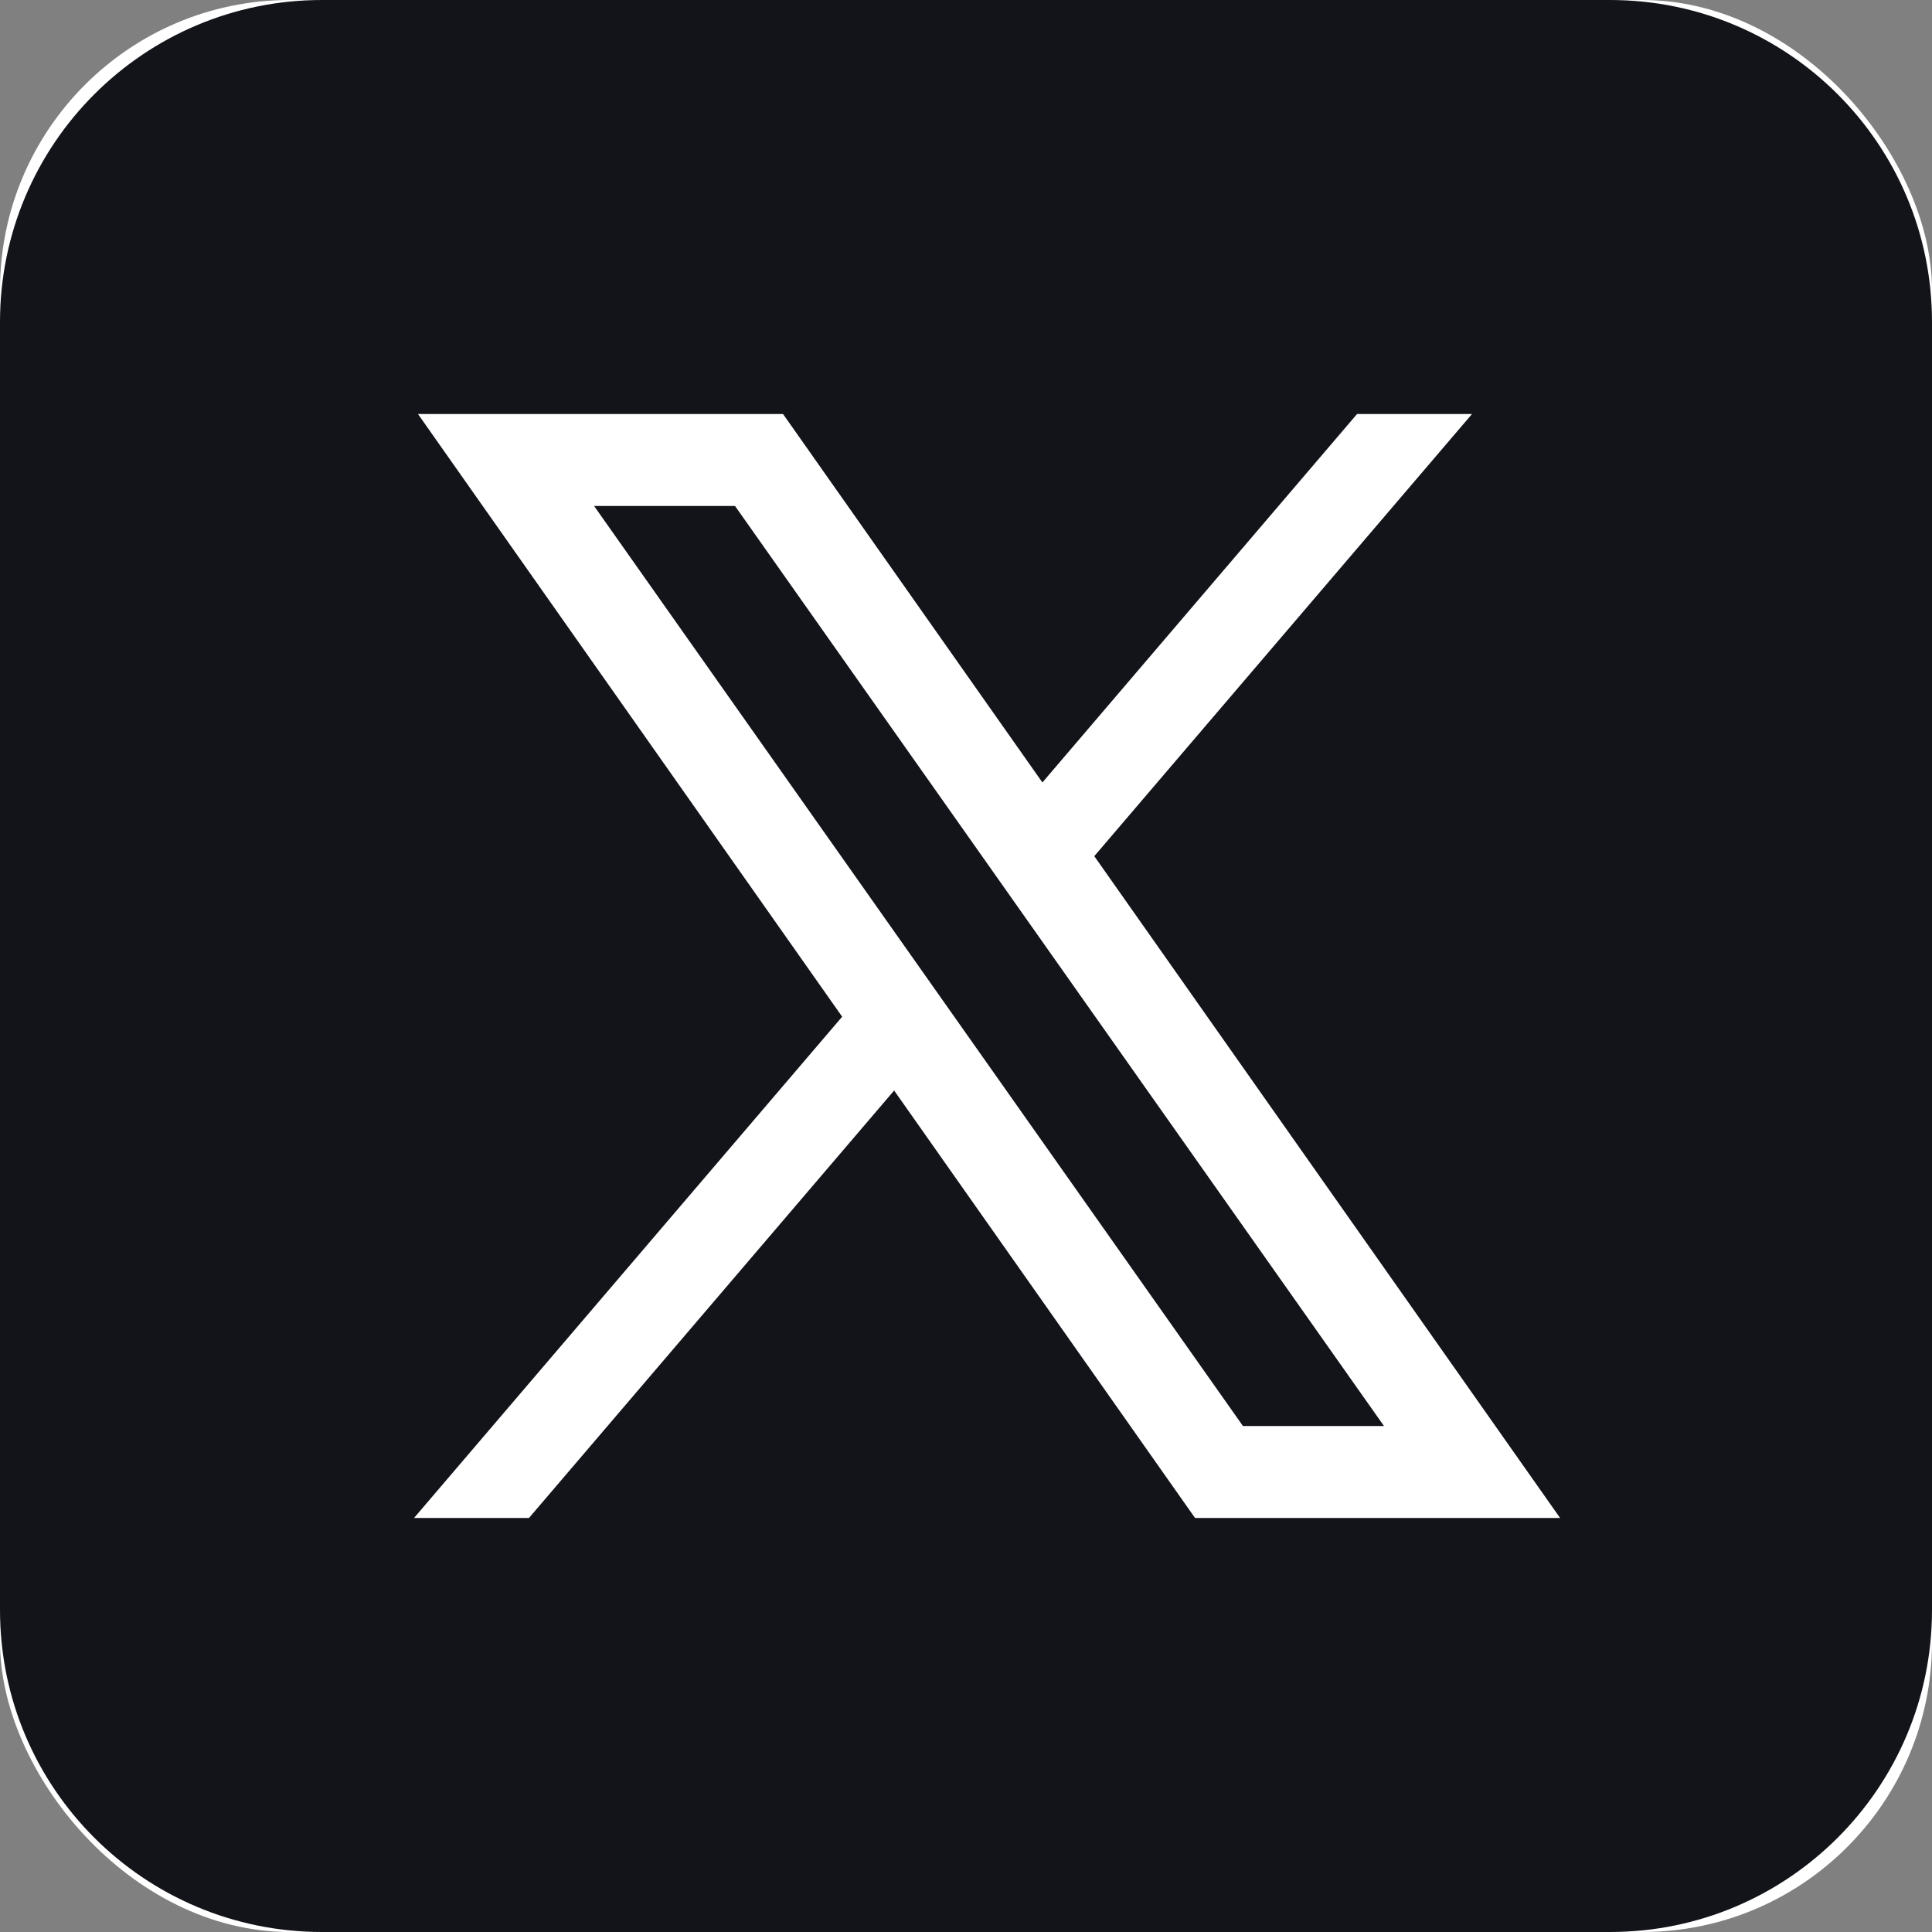 <svg width="20" height="20" viewBox="0 0 20 20" fill="none" xmlns="http://www.w3.org/2000/svg">
<rect x="0" y="0" width="20" height="20" fill="#808080" stroke="none"/>
<g clip-path="url(#clip0_6462_196079)">
<rect width="20" height="20" rx="3" fill="white"/>
<path d="M3.333 0C1.492 0 0 1.492 0 3.333V16.667C0 18.508 1.492 20 3.333 20H16.667C18.508 20 20 18.508 20 16.667V3.333C20 1.492 18.508 0 16.667 0H3.333ZM4.327 4.286H8.106L10.791 8.1L14.048 4.286H15.238L11.328 8.863L16.15 15.714H12.371L9.256 11.289L5.476 15.714H4.286L8.718 10.525L4.327 4.286ZM6.15 5.238L12.867 14.762H14.327L7.609 5.238H6.15Z" fill="#12141A"/>
</g>
<defs>
<clipPath id="clip0_6462_196079">
<rect width="20" height="20" fill="white"/>
</clipPath>
</defs>
</svg>
